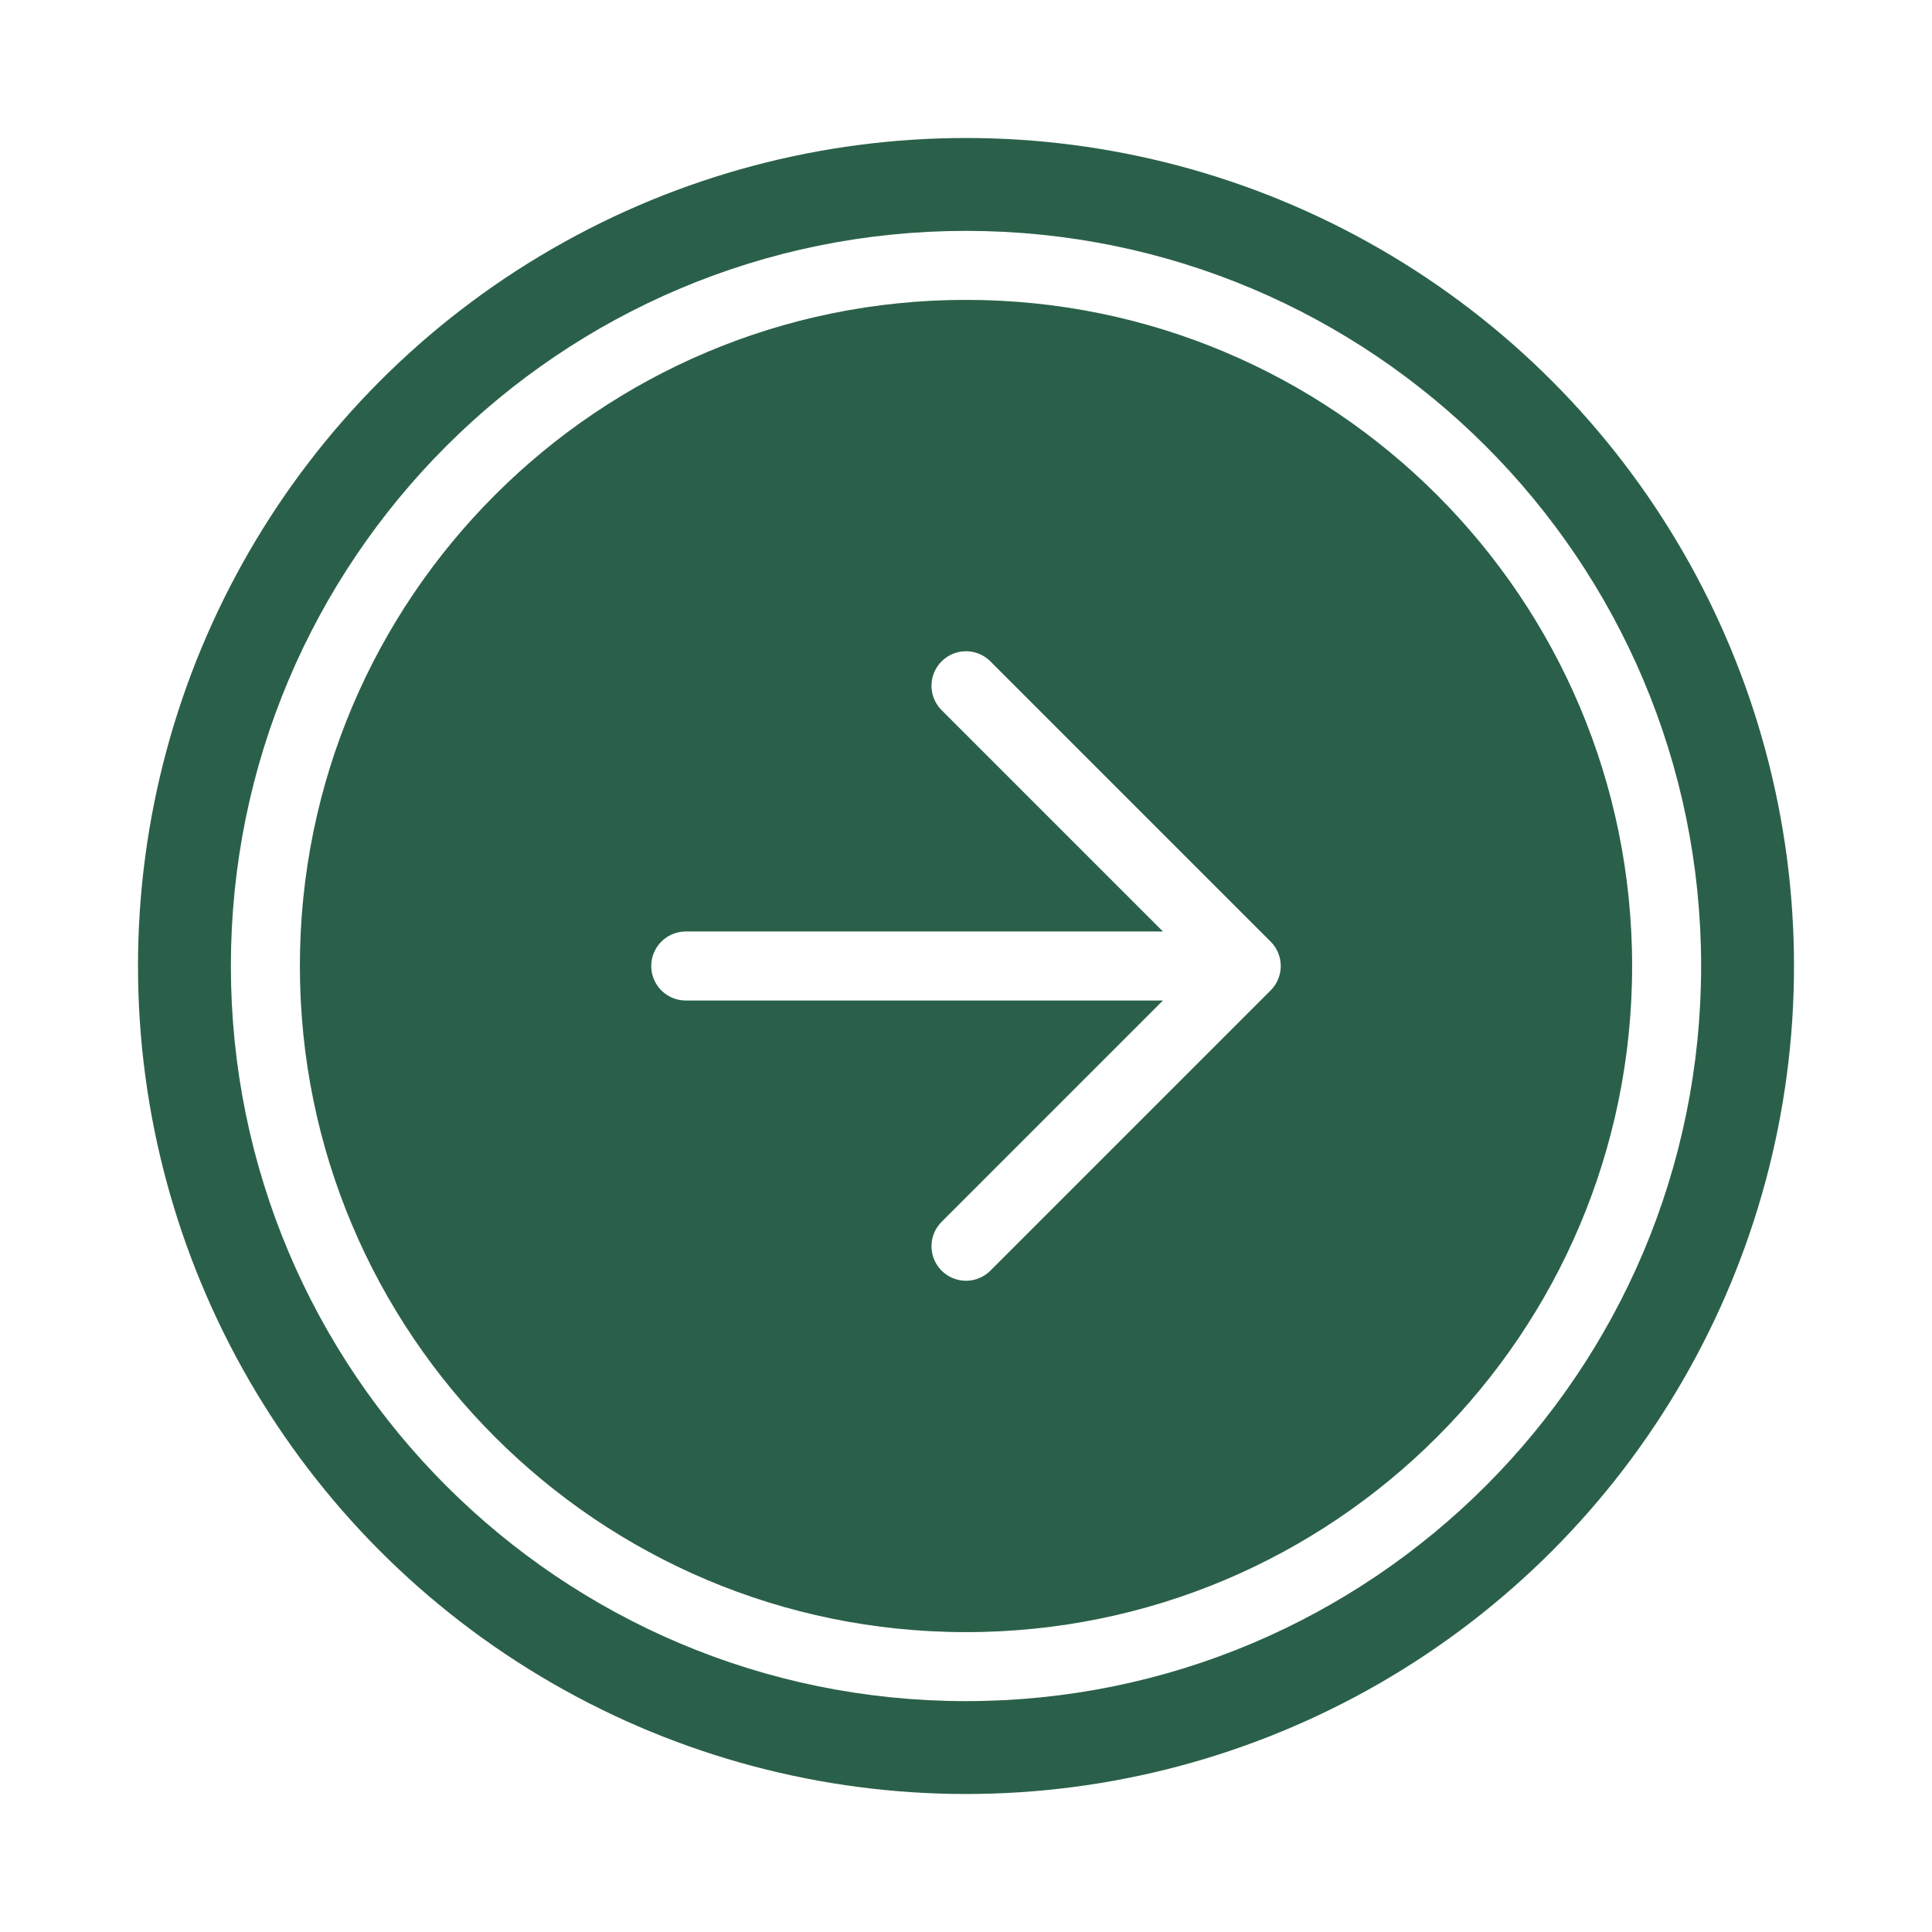 <svg width="56" height="56" viewBox="0 0 56 56" fill="none" xmlns="http://www.w3.org/2000/svg">
<g filter="url(#filter0_d)">
<circle cx="28" cy="24" r="24" fill="#2A6049"/>
<path d="M28 44.308C39.216 44.308 48.308 35.216 48.308 24C48.308 12.784 39.216 3.692 28 3.692C16.784 3.692 7.692 12.784 7.692 24C7.692 35.216 16.784 44.308 28 44.308Z" fill="#2A6049"/>
<path d="M28 32.123L36.123 24L28 15.877" fill="#2A6049"/>
<path d="M28 32.123L36.123 24M36.123 24L28 15.877M36.123 24H19.877M48.308 24C48.308 35.216 39.216 44.308 28 44.308C16.784 44.308 7.692 35.216 7.692 24C7.692 12.784 16.784 3.692 28 3.692C39.216 3.692 48.308 12.784 48.308 24Z" stroke="white" stroke-width="2" stroke-linecap="round" stroke-linejoin="round"/>
</g>
<defs>
<filter id="filter0_d" x="0" y="0" width="56" height="56" filterUnits="userSpaceOnUse" color-interpolation-filters="sRGB">
<feFlood flood-opacity="0" result="BackgroundImageFix"/>
<feColorMatrix in="SourceAlpha" type="matrix" values="0 0 0 0 0 0 0 0 0 0 0 0 0 0 0 0 0 0 127 0"/>
<feOffset dy="4"/>
<feGaussianBlur stdDeviation="2"/>
<feColorMatrix type="matrix" values="0 0 0 0 0 0 0 0 0 0 0 0 0 0 0 0 0 0 0.25 0"/>
<feBlend mode="normal" in2="BackgroundImageFix" result="effect1_dropShadow"/>
<feBlend mode="normal" in="SourceGraphic" in2="effect1_dropShadow" result="shape"/>
</filter>
</defs>
</svg>
